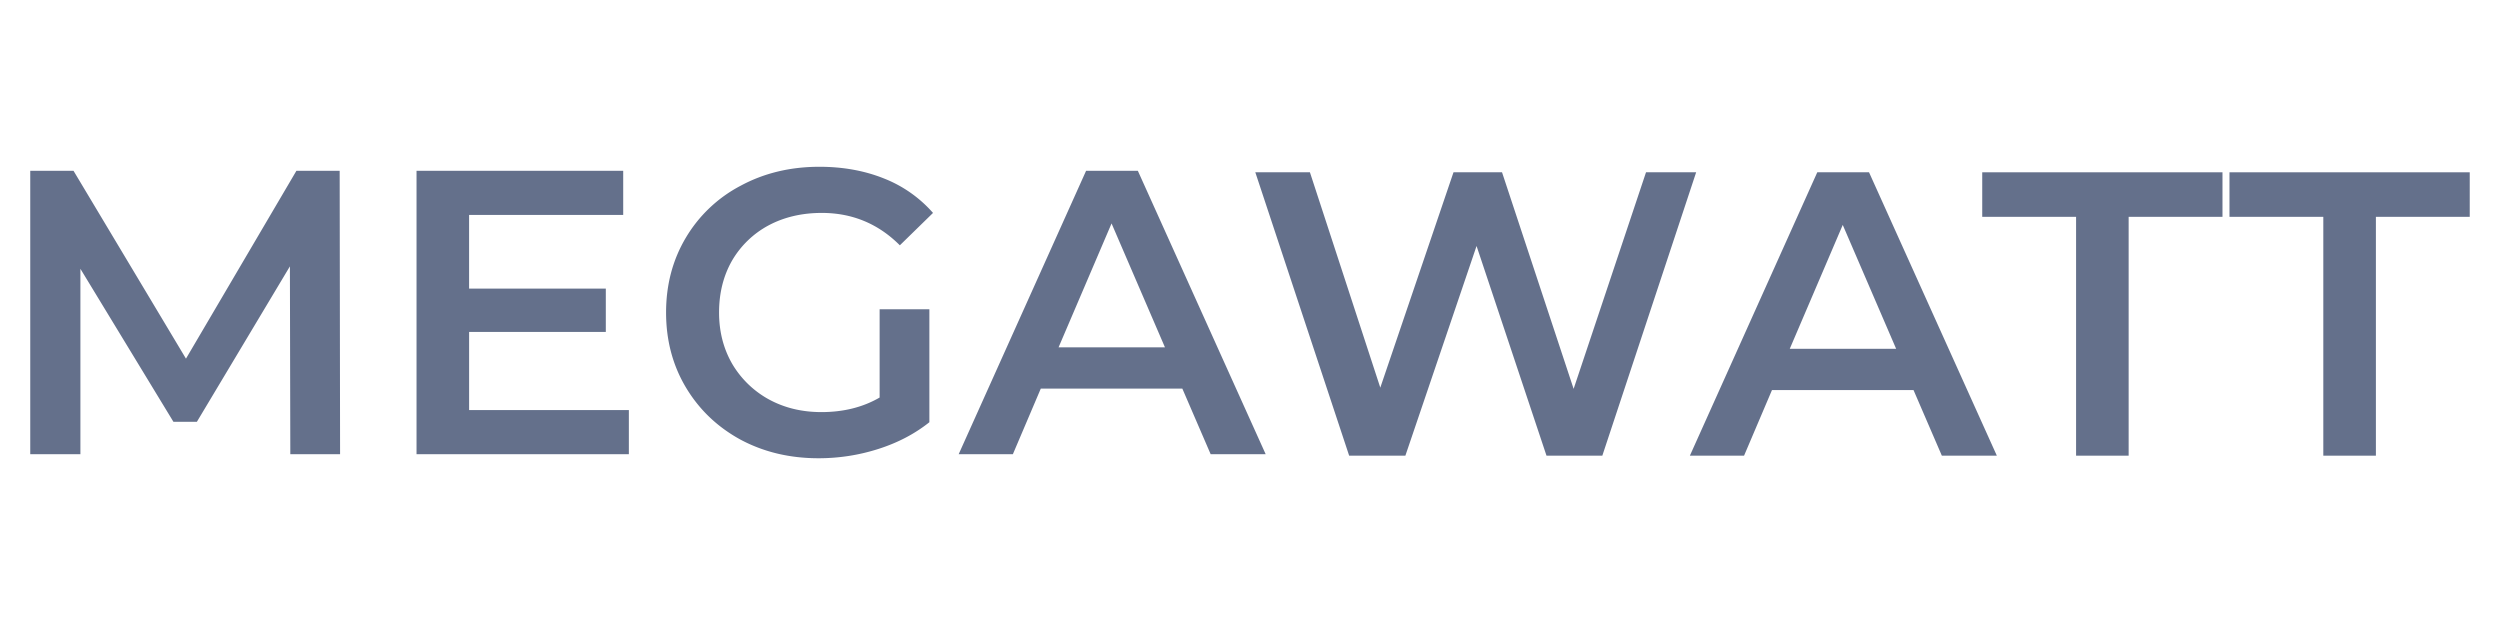 <svg width="160" height="40" fill="none" xmlns="http://www.w3.org/2000/svg"><path d="M59.48 19.794h-3.184v5.648c-1.07.621-2.312.932-3.727.932-1.26 0-2.39-.276-3.391-.829a6.155 6.155 0 01-2.33-2.28c-.552-.967-.828-2.055-.828-3.264 0-1.244.276-2.35.828-3.317a5.967 5.967 0 012.33-2.254c1-.535 2.14-.803 3.416-.803 1.95 0 3.616.691 4.996 2.073l2.123-2.073a8.127 8.127 0 00-3.132-2.202c-1.243-.5-2.623-.751-4.142-.751-1.864 0-3.546.406-5.047 1.218a8.843 8.843 0 00-3.495 3.316c-.845 1.416-1.268 3.014-1.268 4.793 0 1.779.423 3.377 1.268 4.793.846 1.416 2.01 2.53 3.495 3.342 1.484.794 3.149 1.192 4.995 1.192 1.312 0 2.589-.199 3.831-.596 1.243-.397 2.33-.967 3.262-1.71v-7.228zm-40.9 9.275l-.026-12.022-5.954 9.949h-1.5l-5.954-9.793v11.866h-3.21V10.933h2.77l7.196 12.021 7.067-12.021h2.77l.026 18.136H18.58zm21.667 0v-2.824H30.023v-5h8.749v-2.773h-8.75v-4.715h9.863v-2.824H26.658v18.136h13.59z" fill="#64708B"/><path fill-rule="evenodd" clip-rule="evenodd" d="M66.61 24.872l-1.786 4.197h-3.469l8.154-18.136h3.314l8.18 18.136h-3.521l-1.812-4.197h-9.06zm7.947-2.643L71.14 14.3l-3.391 7.928h6.808z" fill="#64708B"/><path d="M108.554 11.027l-6.005 18.136h-3.573L94.5 15.743l-4.556 13.42h-3.598L80.34 11.027h3.495l4.504 13.783 4.685-13.783h3.106l4.582 13.86 4.633-13.86h3.21z" fill="#64708B"/><path fill-rule="evenodd" clip-rule="evenodd" d="M113.406 24.966l-1.786 4.197h-3.468l8.154-18.136h3.312l8.18 18.136h-3.52l-1.812-4.197h-9.06zm7.947-2.643l-3.417-7.928-3.391 7.928h6.808z" fill="#64708B"/><path d="M132.869 13.877h-6.006v-2.85h15.376v2.85h-6.006v15.286h-3.364V13.877zm15.823 0h-6.005v-2.85h15.376v2.85h-6.006v15.286h-3.365V13.877z" fill="#64708B"/></svg>